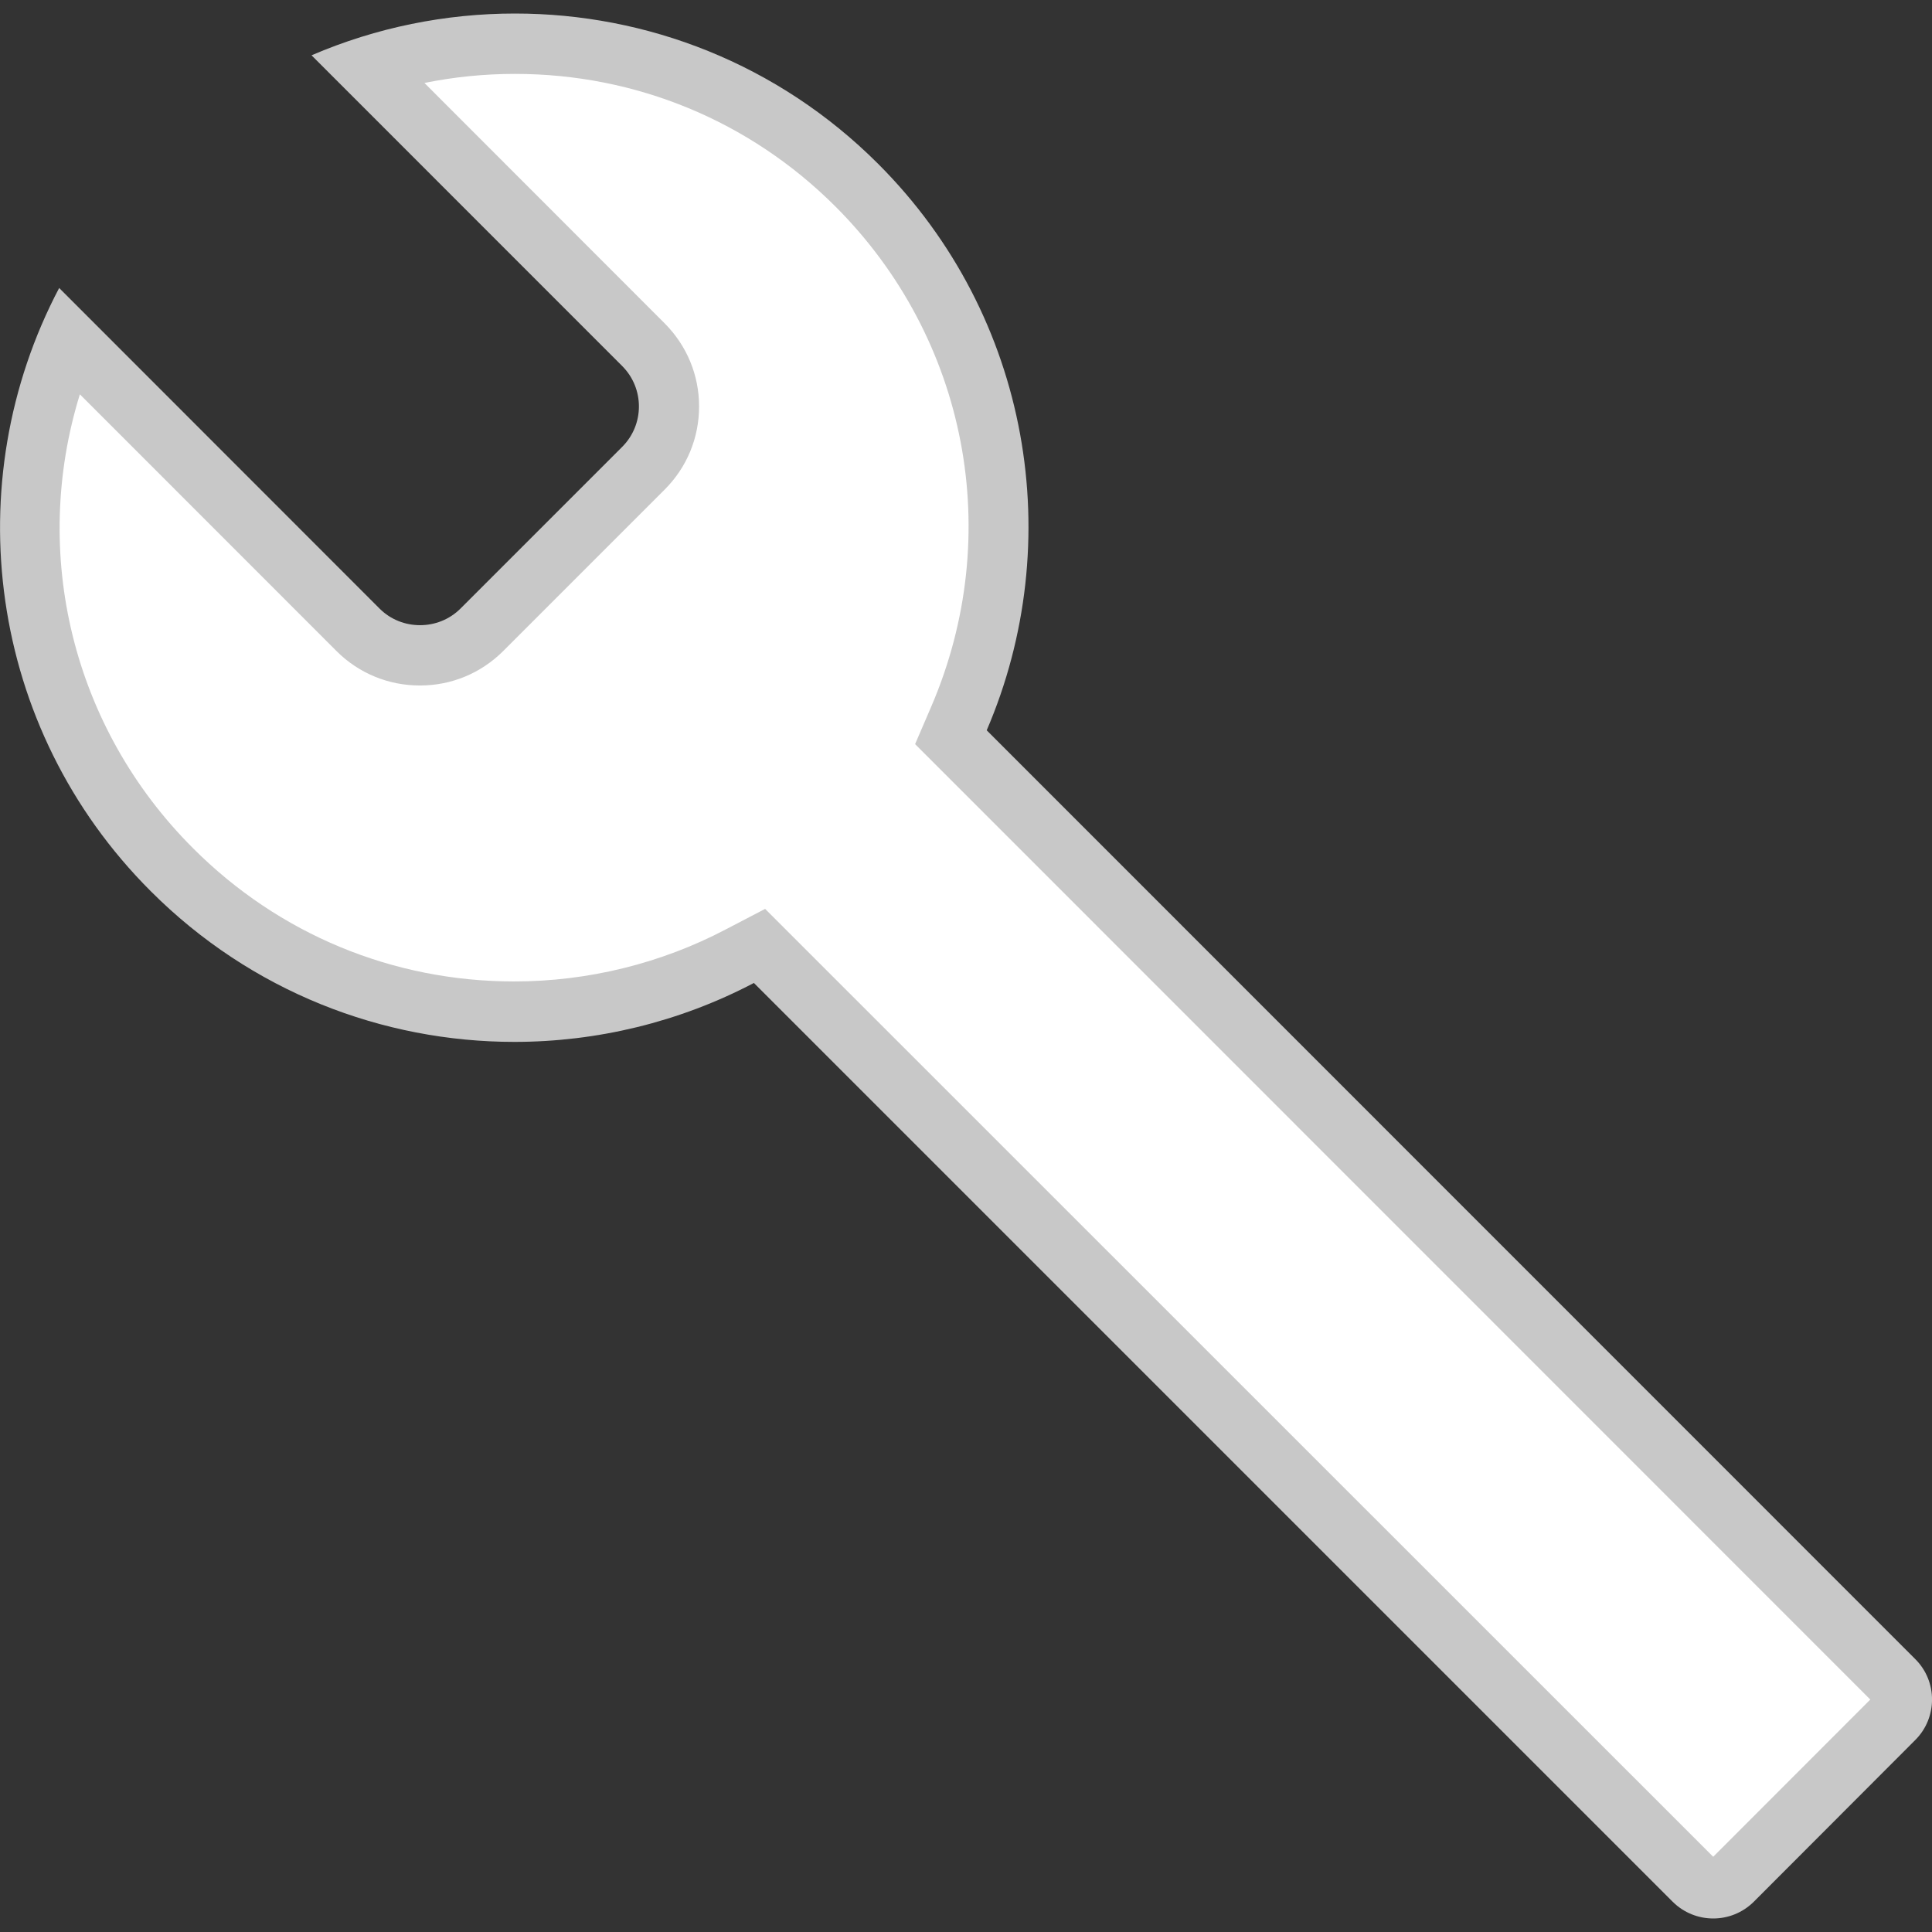 <svg xmlns="http://www.w3.org/2000/svg" width="32" height="32" viewBox="0 0 32 32"><rect x="0" y="0" width="32" height="32" fill="#333333" stroke="none"/><path fill="#FFF" d="M28.378 31.275c-.12 0-.232-.047-.316-.13l-15.48-15.48-.326.172c-1.145.6-2.437.92-3.736.92-2.143 0-4.157-.836-5.67-2.352C.514 12.07-.14 8.617 1.128 5.623l4.808 4.81c.275.27.638.42 1.023.42s.75-.15 1.022-.42l2.68-2.68c.272-.272.423-.636.423-1.022s-.15-.75-.424-1.023L6.06 1.11C6.857.855 7.685.725 8.53.725c2.138 0 4.148.832 5.66 2.343 2.333 2.333 3 5.8 1.694 8.833l-.134.31 15.62 15.625c.084.084.13.194.13.313 0 .12-.046.233-.13.317l-2.676 2.68c-.084.084-.196.13-.316.13z"/><path fill="#C8C8C8" d="M8.53 1.224c2.005 0 3.89.78 5.307 2.196 2.188 2.187 2.81 5.438 1.588 8.282l-.268.623.48.48L30.978 28.15l-2.602 2.604-15.183-15.18-.52-.52-.652.34c-1.073.564-2.285.862-3.504.862-2.01 0-3.898-.783-5.318-2.205-2.008-2.004-2.69-4.89-1.876-7.52l4.258 4.26c.367.363.855.563 1.374.563s1.006-.2 1.377-.568l2.677-2.677c.368-.368.57-.857.57-1.377s-.203-1.008-.57-1.376L7.03 1.374c.49-.1.992-.15 1.5-.15m0-1c-1.148 0-2.296.23-3.37.692l5.145 5.146c.37.37.37.97 0 1.34L7.627 10.08c-.185.184-.427.275-.67.275s-.485-.09-.67-.275L.98 4.77c-1.695 3.215-1.19 7.286 1.516 9.99 1.664 1.666 3.844 2.497 6.023 2.497 1.364 0 2.73-.326 3.968-.976l15.22 15.22c.185.183.427.275.67.275s.485-.093.67-.276l2.676-2.68c.37-.37.37-.972 0-1.34l-15.38-15.384c1.335-3.106.74-6.846-1.8-9.384C12.882 1.052 10.707.224 8.53.224z"/></svg>